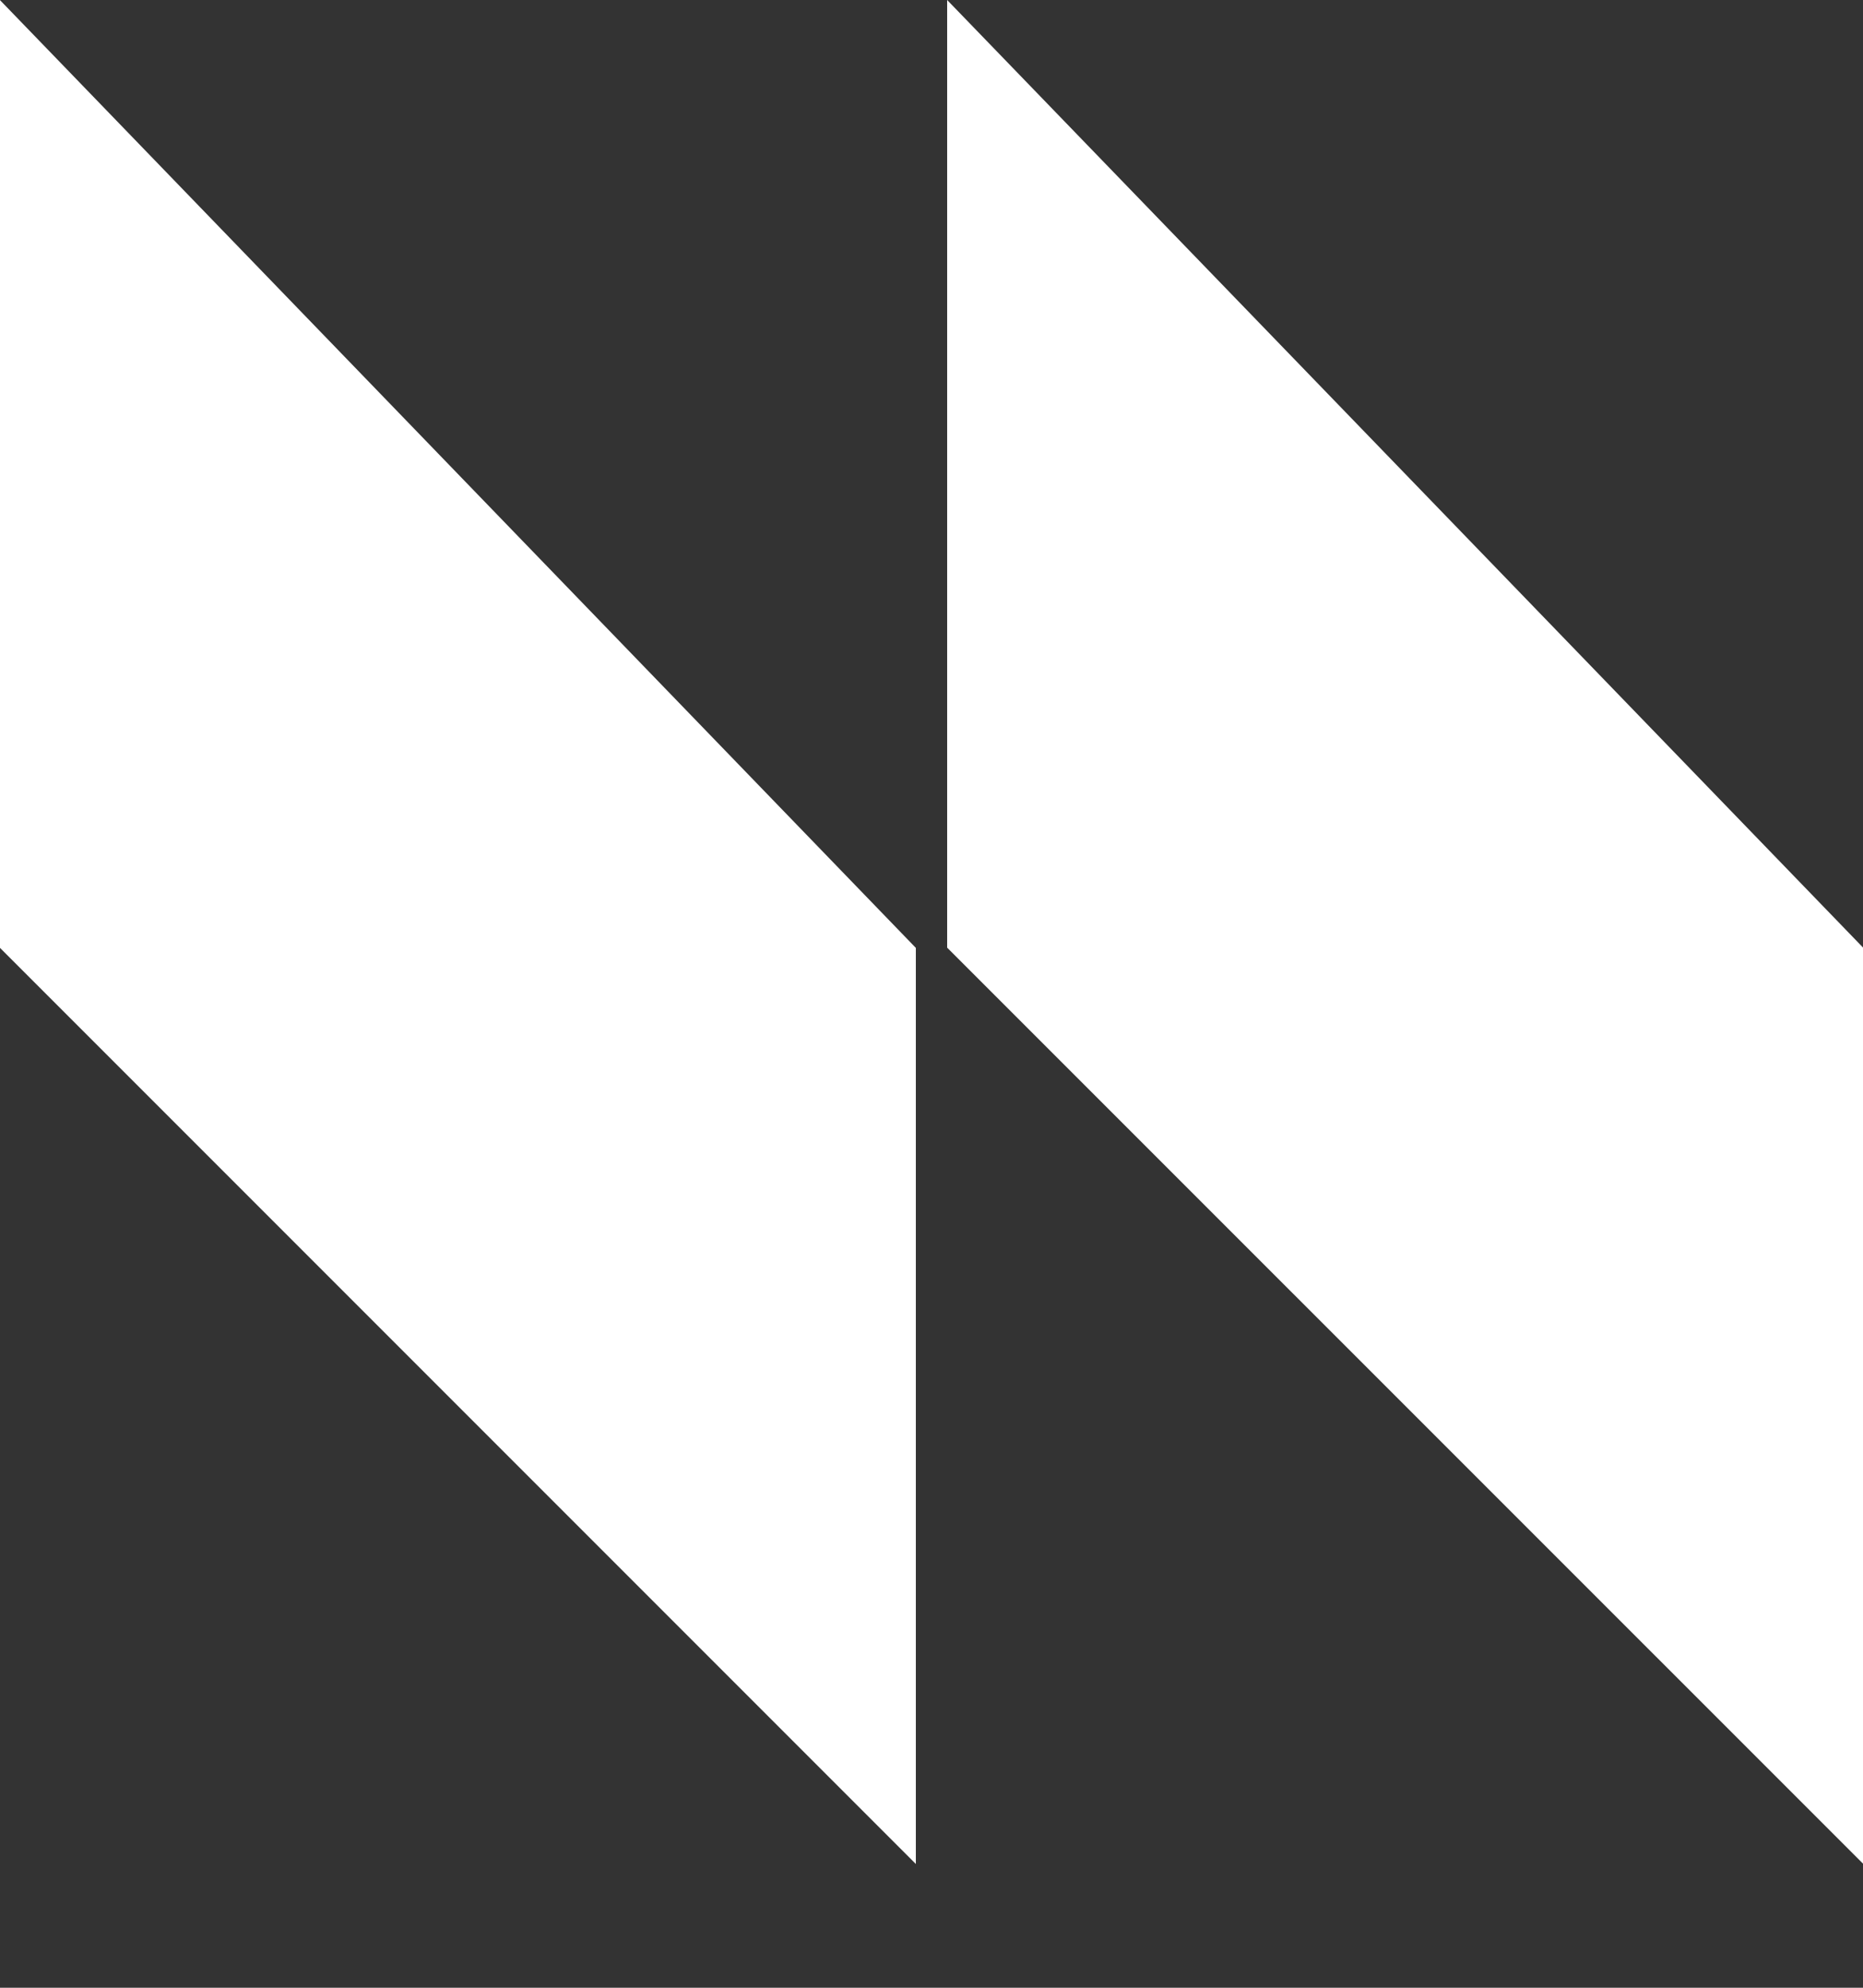 <svg width="15" height="16" viewBox="0 0 15 16" fill="none" xmlns="http://www.w3.org/2000/svg">
<rect x="0" y="0" width="15" height="16" fill="#333333" stroke="none"/>
<path d="M0 7.63V0.001L7.374 7.63V15.004L0 7.63Z" fill="white"/>
<path d="M7.626 7.628V0L15.001 7.628V15.002L7.626 7.628Z" fill="white"/>
</svg>

